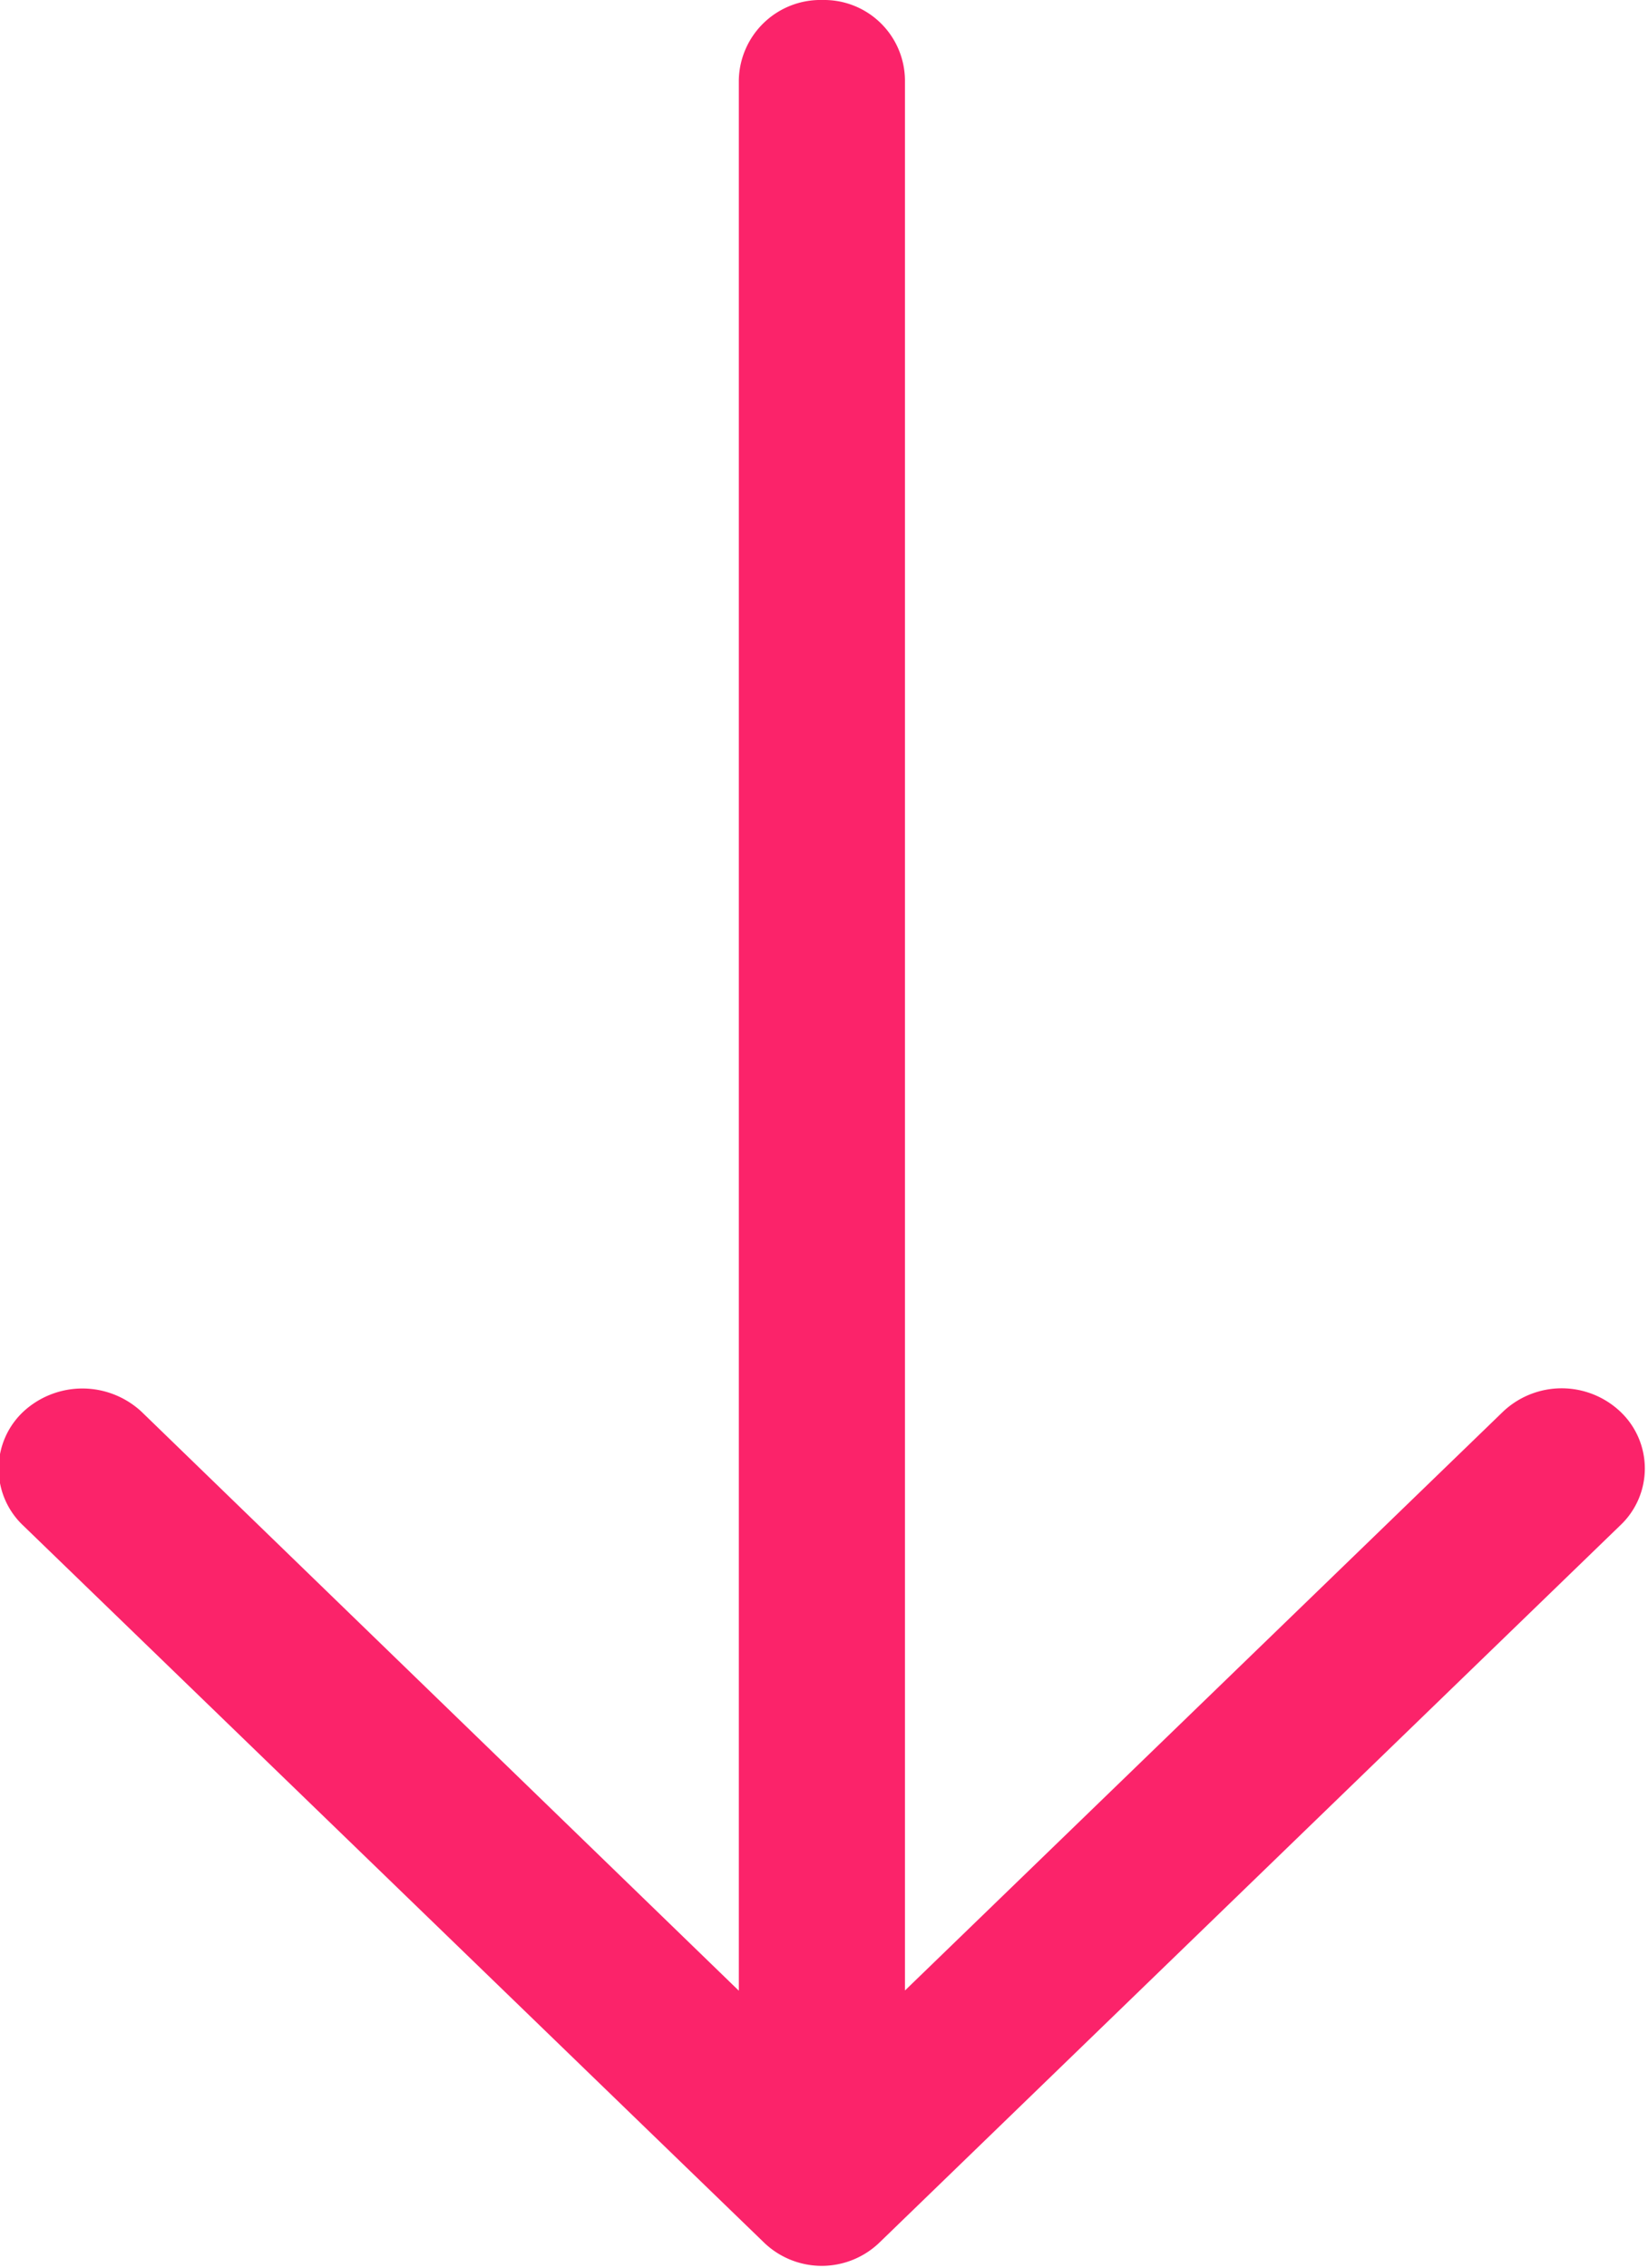 <svg xmlns="http://www.w3.org/2000/svg" width="16" height="22" viewBox="0 0 16 22">
  <defs>
    <style>
      .cls-1 {
        fill: #fb236a;
        fill-rule: evenodd;
      }
    </style>
  </defs>
  <path id="Forma_1_copy" data-name="Forma 1 copy" class="cls-1" d="M967.76,803.8a0.758,0.758,0,0,0,0-1.107,0.829,0.829,0,0,0-1.134,0l-5.809,5.618V789.775a0.785,0.785,0,0,0-.8-0.775,0.793,0.793,0,0,0-.813.775v18.538l-5.8-5.618a0.844,0.844,0,0,0-1.146,0,0.758,0.758,0,0,0,0,1.107l7.184,6.948a0.808,0.808,0,0,0,1.134,0Z" transform="translate(-952.031 -789)"/>
</svg>
